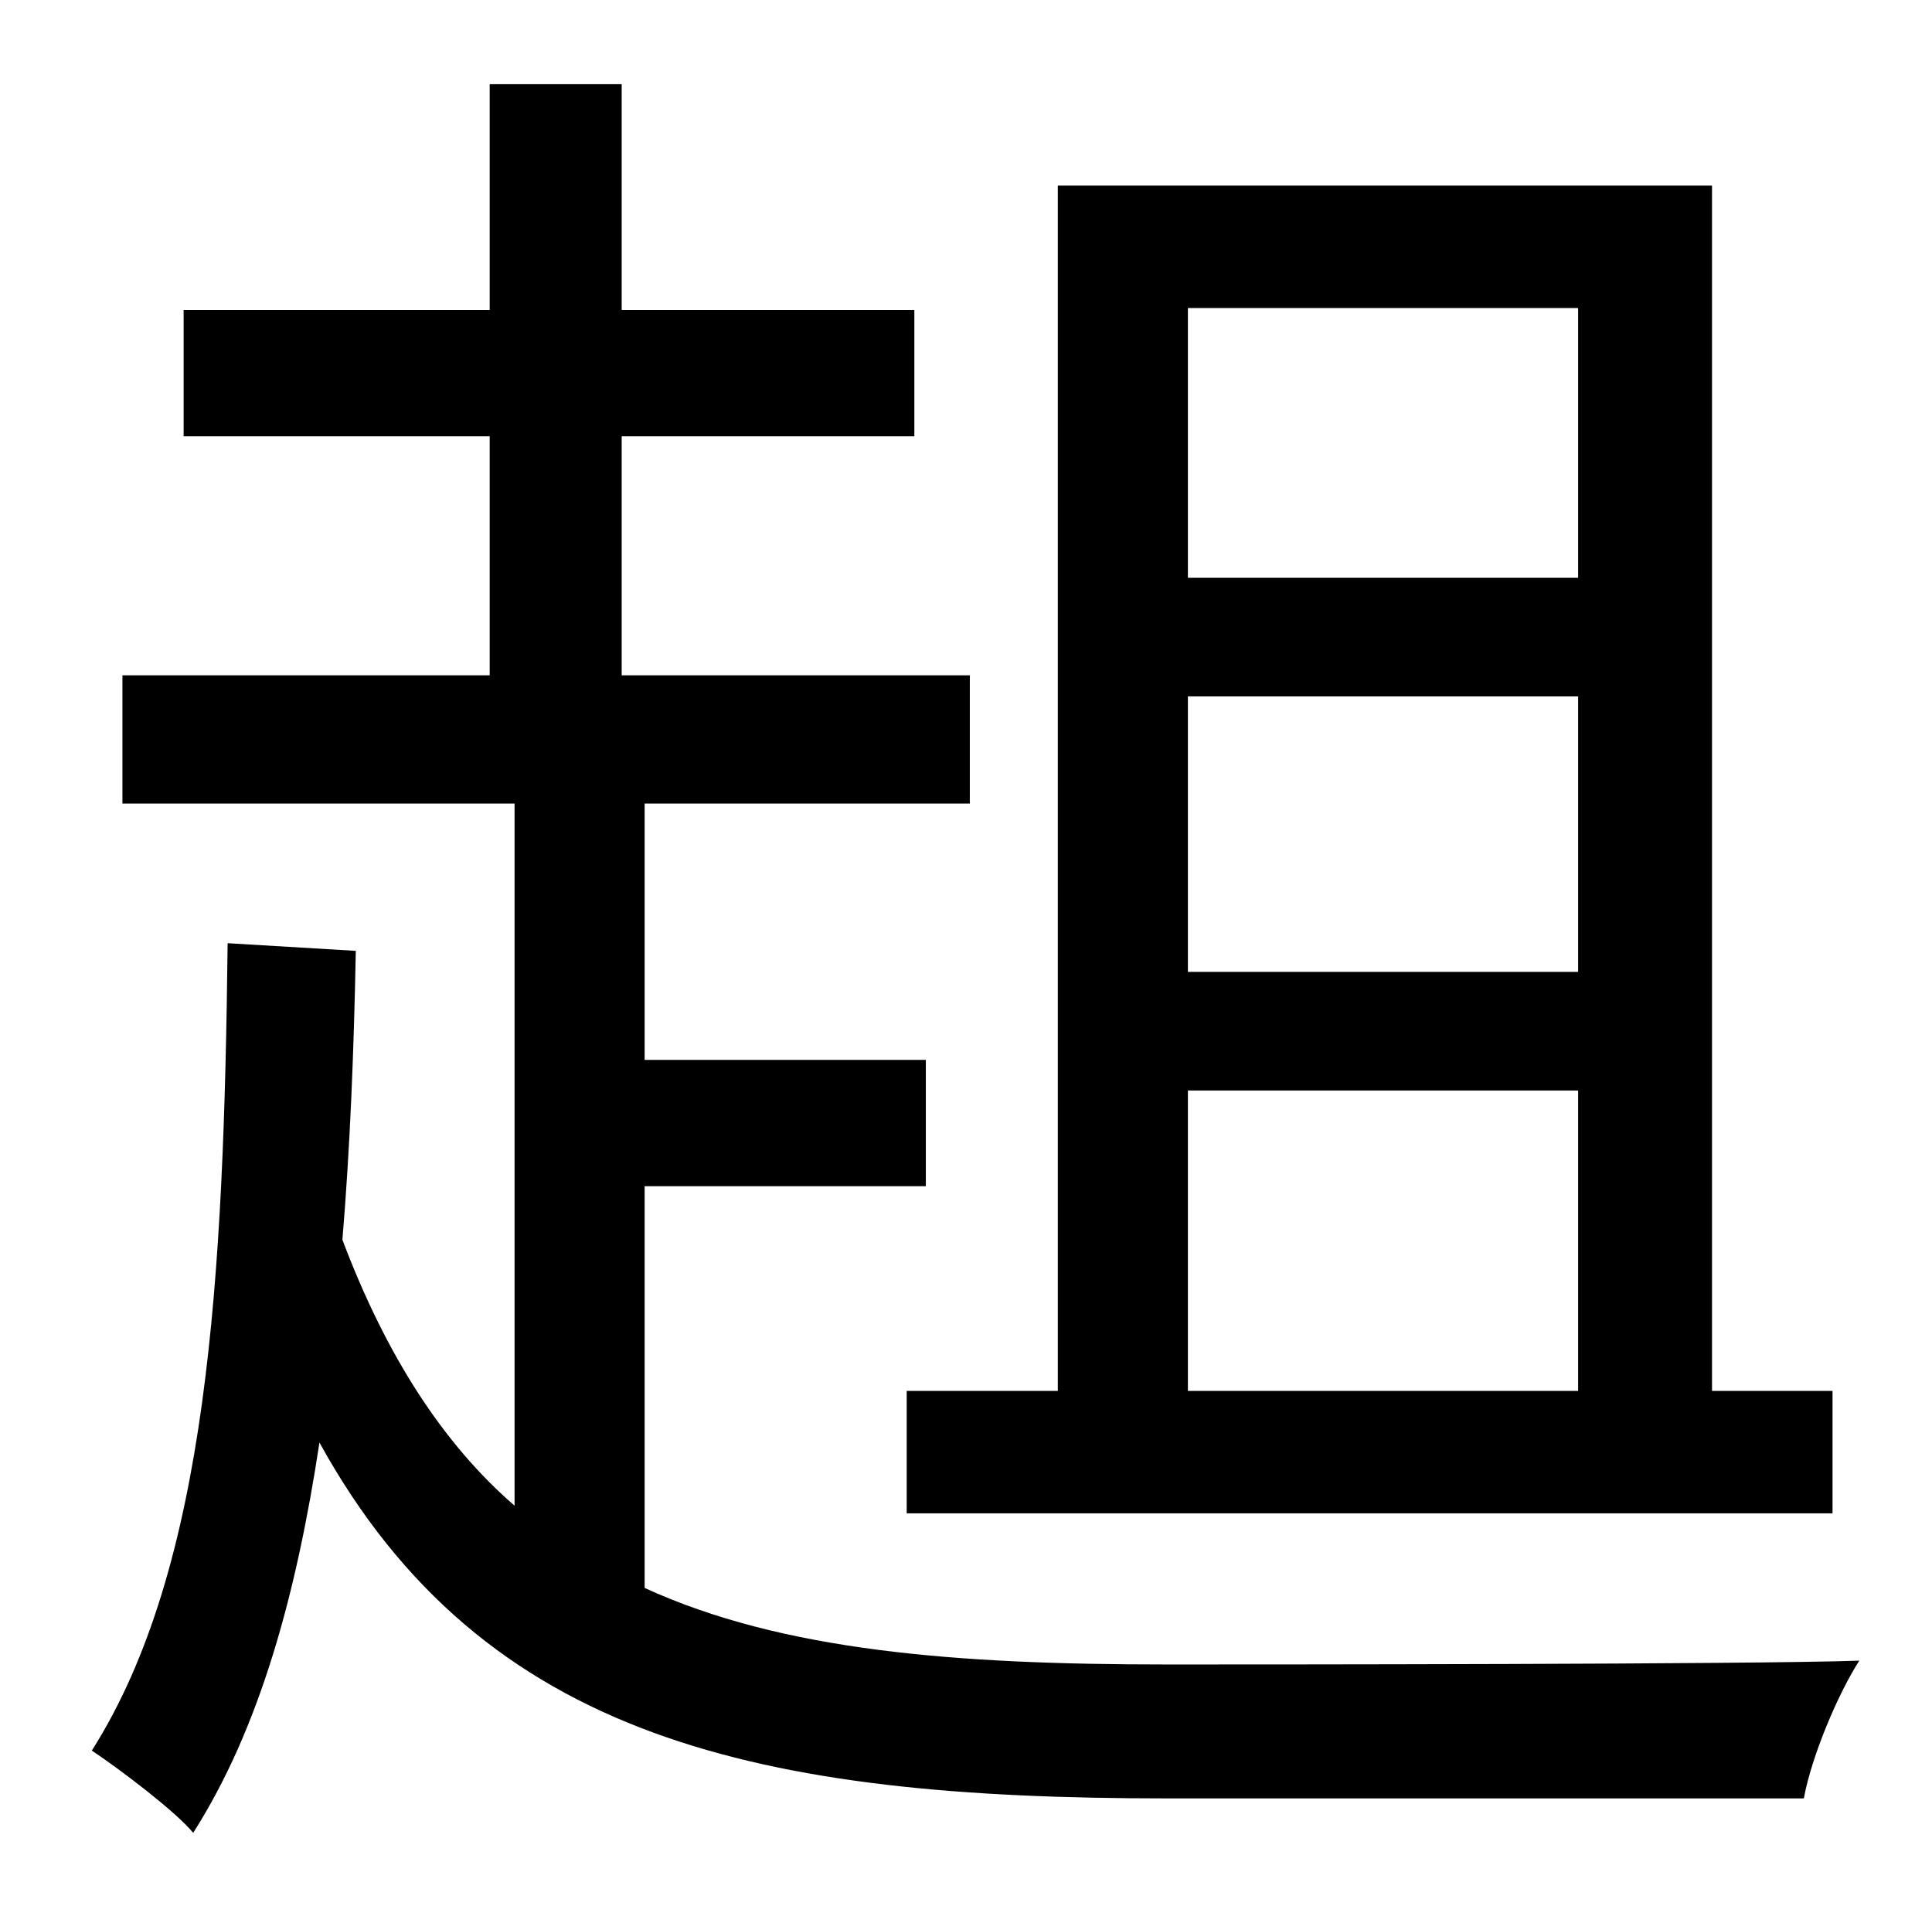 <?xml version="1.0" standalone="no"?>
<!DOCTYPE svg PUBLIC "-//W3C//DTD SVG 1.1//EN" "http://www.w3.org/Graphics/SVG/1.1/DTD/svg11.dtd" >
<svg xmlns="http://www.w3.org/2000/svg" xmlns:xlink="http://www.w3.org/1999/xlink" version="1.1" viewBox="-10 0 1010 1000">
   <path fill="currentColor"
d="M611 570v157h204v-157h-204zM815 161h-204v141h204v-141zM815 508v-144h-204v144h204zM464 727h79v-630h342v630h63v64h-484v-64zM327 620v210c72 33 163 40 273 40c46 0 306 0 362 -2c-11 17 -25 50 -29 72h-333c-212 0 -357 -30 -443 -186c-12 79 -31 149 -66 204
c-9 -11 -38 -33 -53 -43c61 -96 69 -248 71 -422l67 4c-1 53 -3 103 -7 151c23 61 53 107 90 139v-367h-205v-67h192v-125h-160v-66h160v-118h69v118h153v66h-153v125h182v67h-170v134h147v66h-147z" />
</svg>
